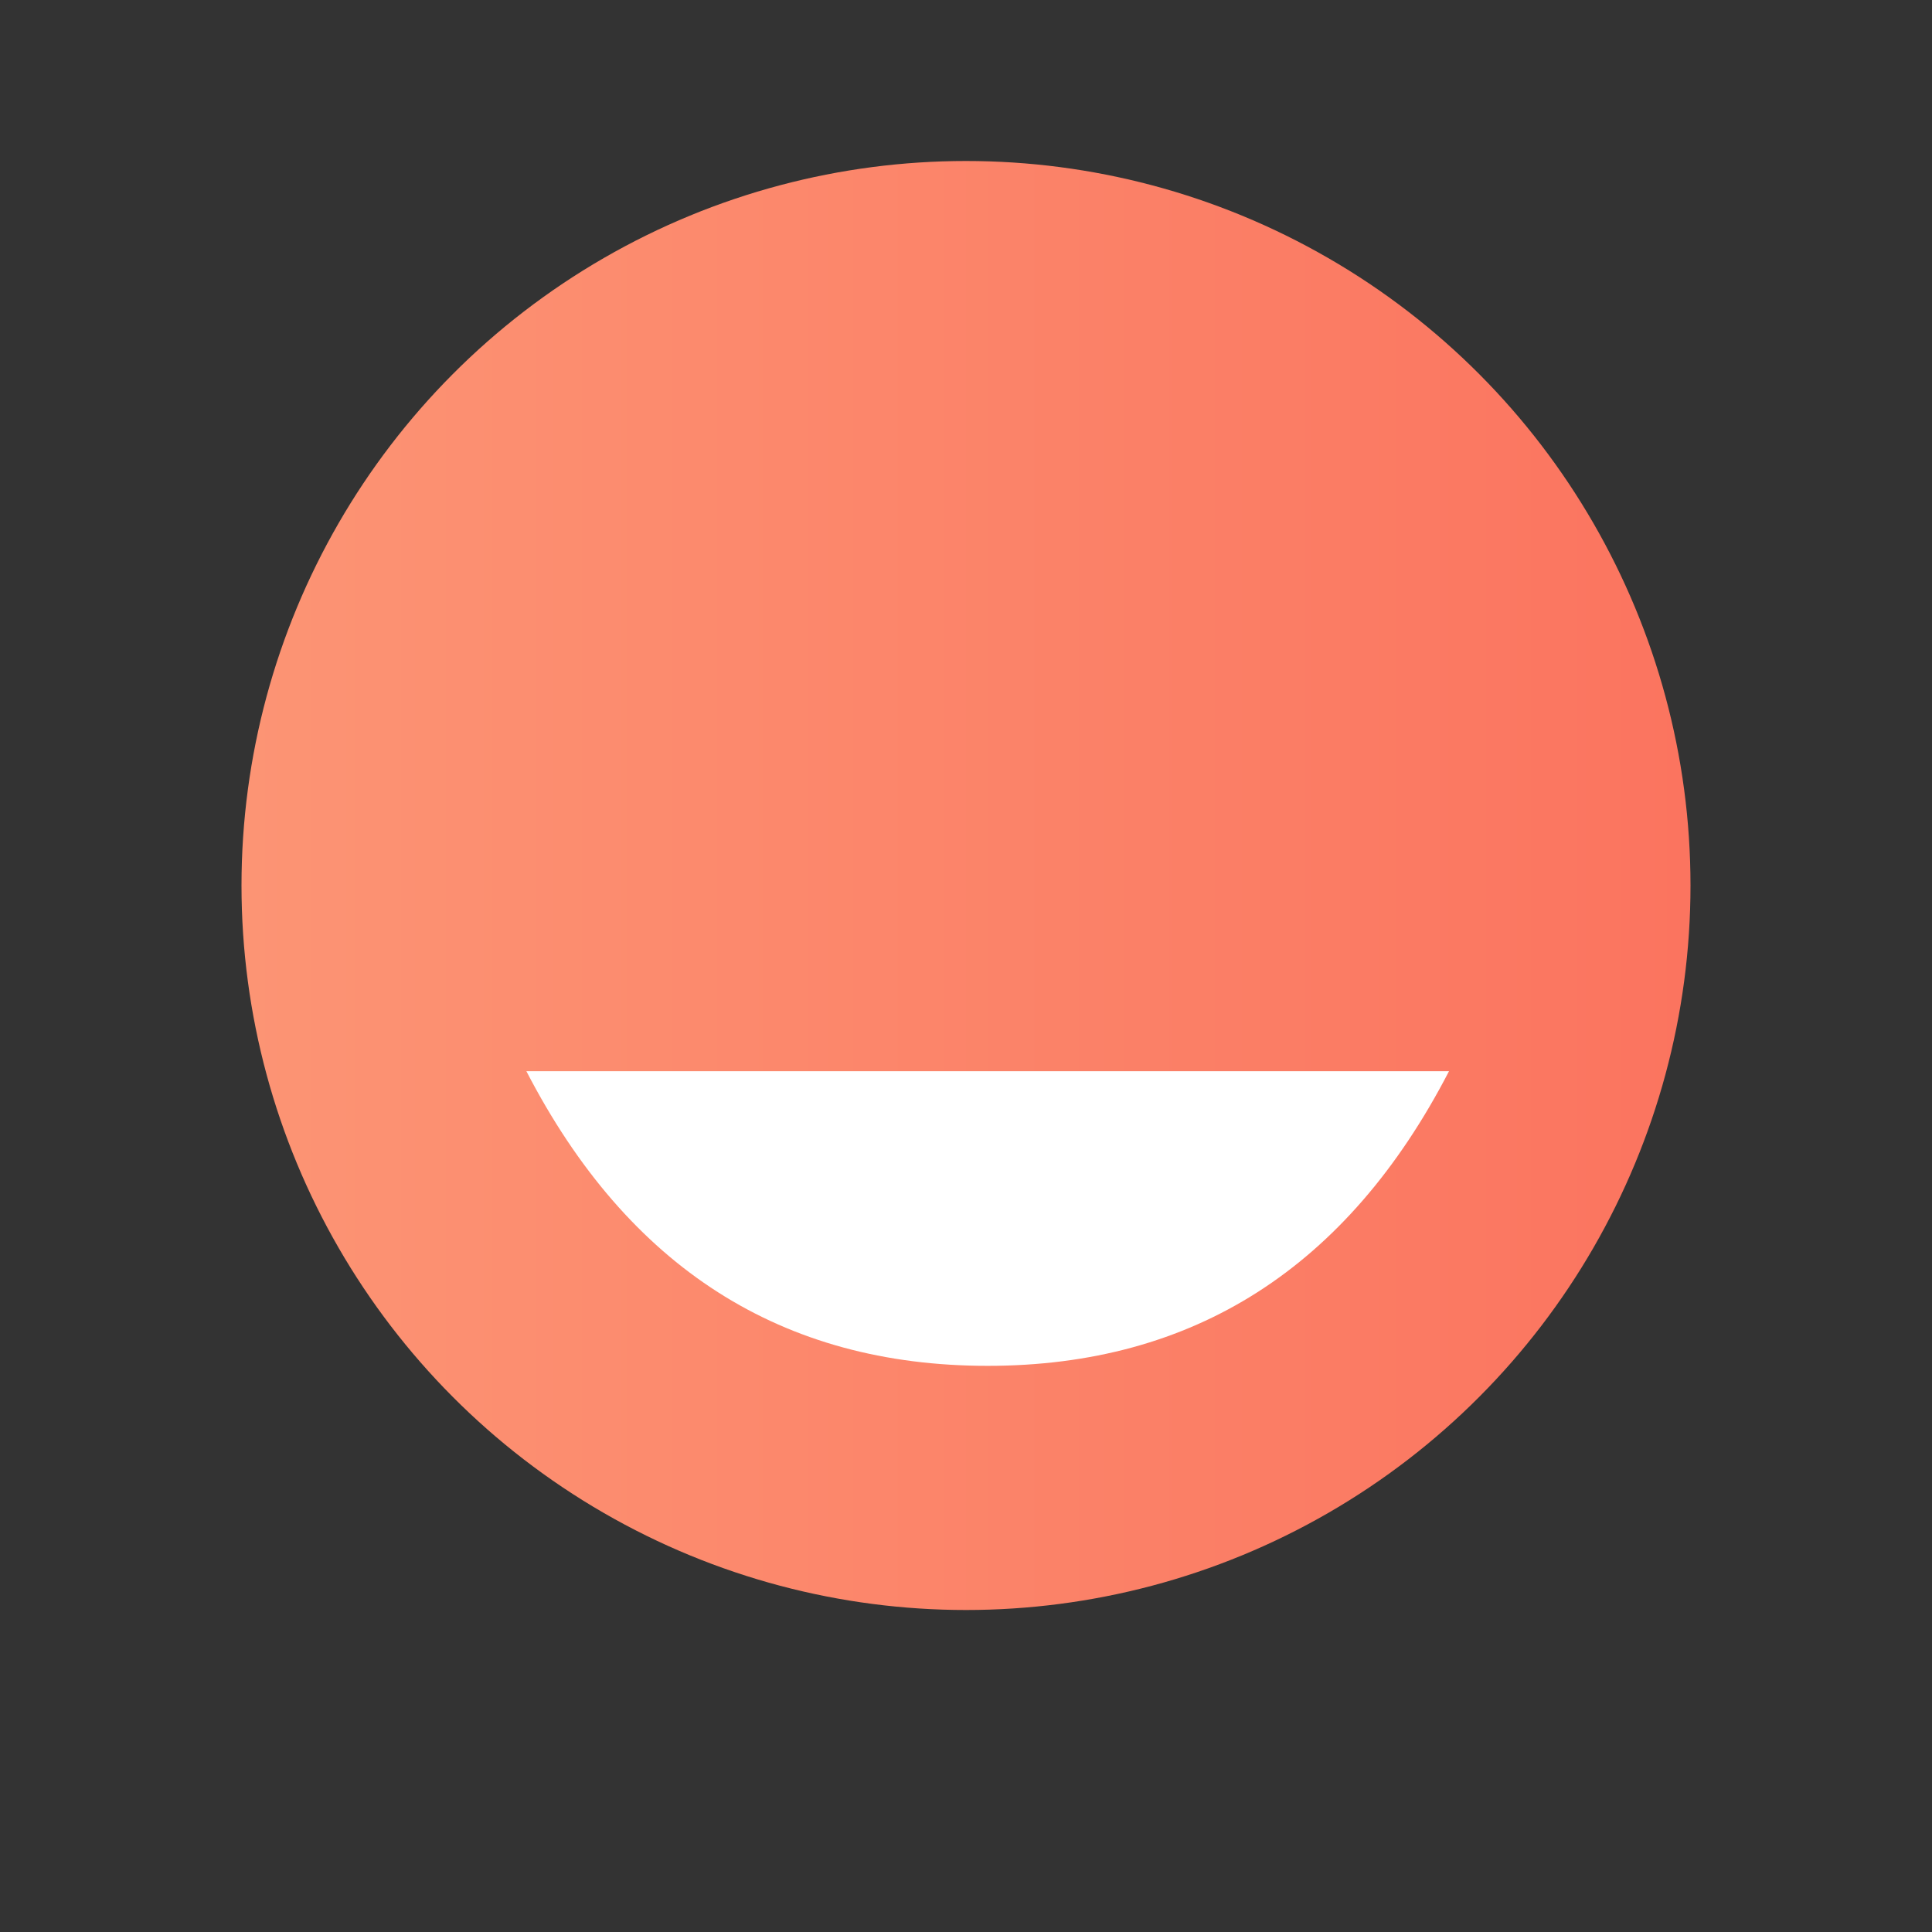 <?xml version="1.0" encoding="UTF-8"?>
<svg width="24px" height="24px" viewBox="0 0 24 24" version="1.1" xmlns="http://www.w3.org/2000/svg" xmlns:xlink="http://www.w3.org/1999/xlink">
    <rect x="0" y="0" width="24" height="24" fill="#333333" stroke="none"/>
    <!-- Generator: Sketch 48.2 (47327) - http://www.bohemiancoding.com/sketch -->
    <title>Group 13</title>
    <desc>Created with Sketch.</desc>
    <defs>
        <linearGradient x1="0%" y1="100%" x2="100%" y2="100%" id="linearGradient-1">
            <stop stop-color="#FC9474" offset="0%"></stop>
            <stop stop-color="#FB745F" offset="100%"></stop>
        </linearGradient>
    </defs>
    <g id="我的_登录-copy-5" stroke="none" stroke-width="1" fill="none" fill-rule="evenodd" transform="translate(-286, -626)">
        <g id="Group-12" transform="translate(286, 626)">
            <circle id="Oval-2" fill="url(#linearGradient-1)" cx="12" cy="11" r="9"></circle>
            <path d="M6.539,13.307 C7.801,15.747 9.711,16.967 12.269,16.967 C14.828,16.967 16.738,15.747 18,13.307" id="Path-2" fill="#FFFFFF"></path>
        </g>
    </g>
</svg>
